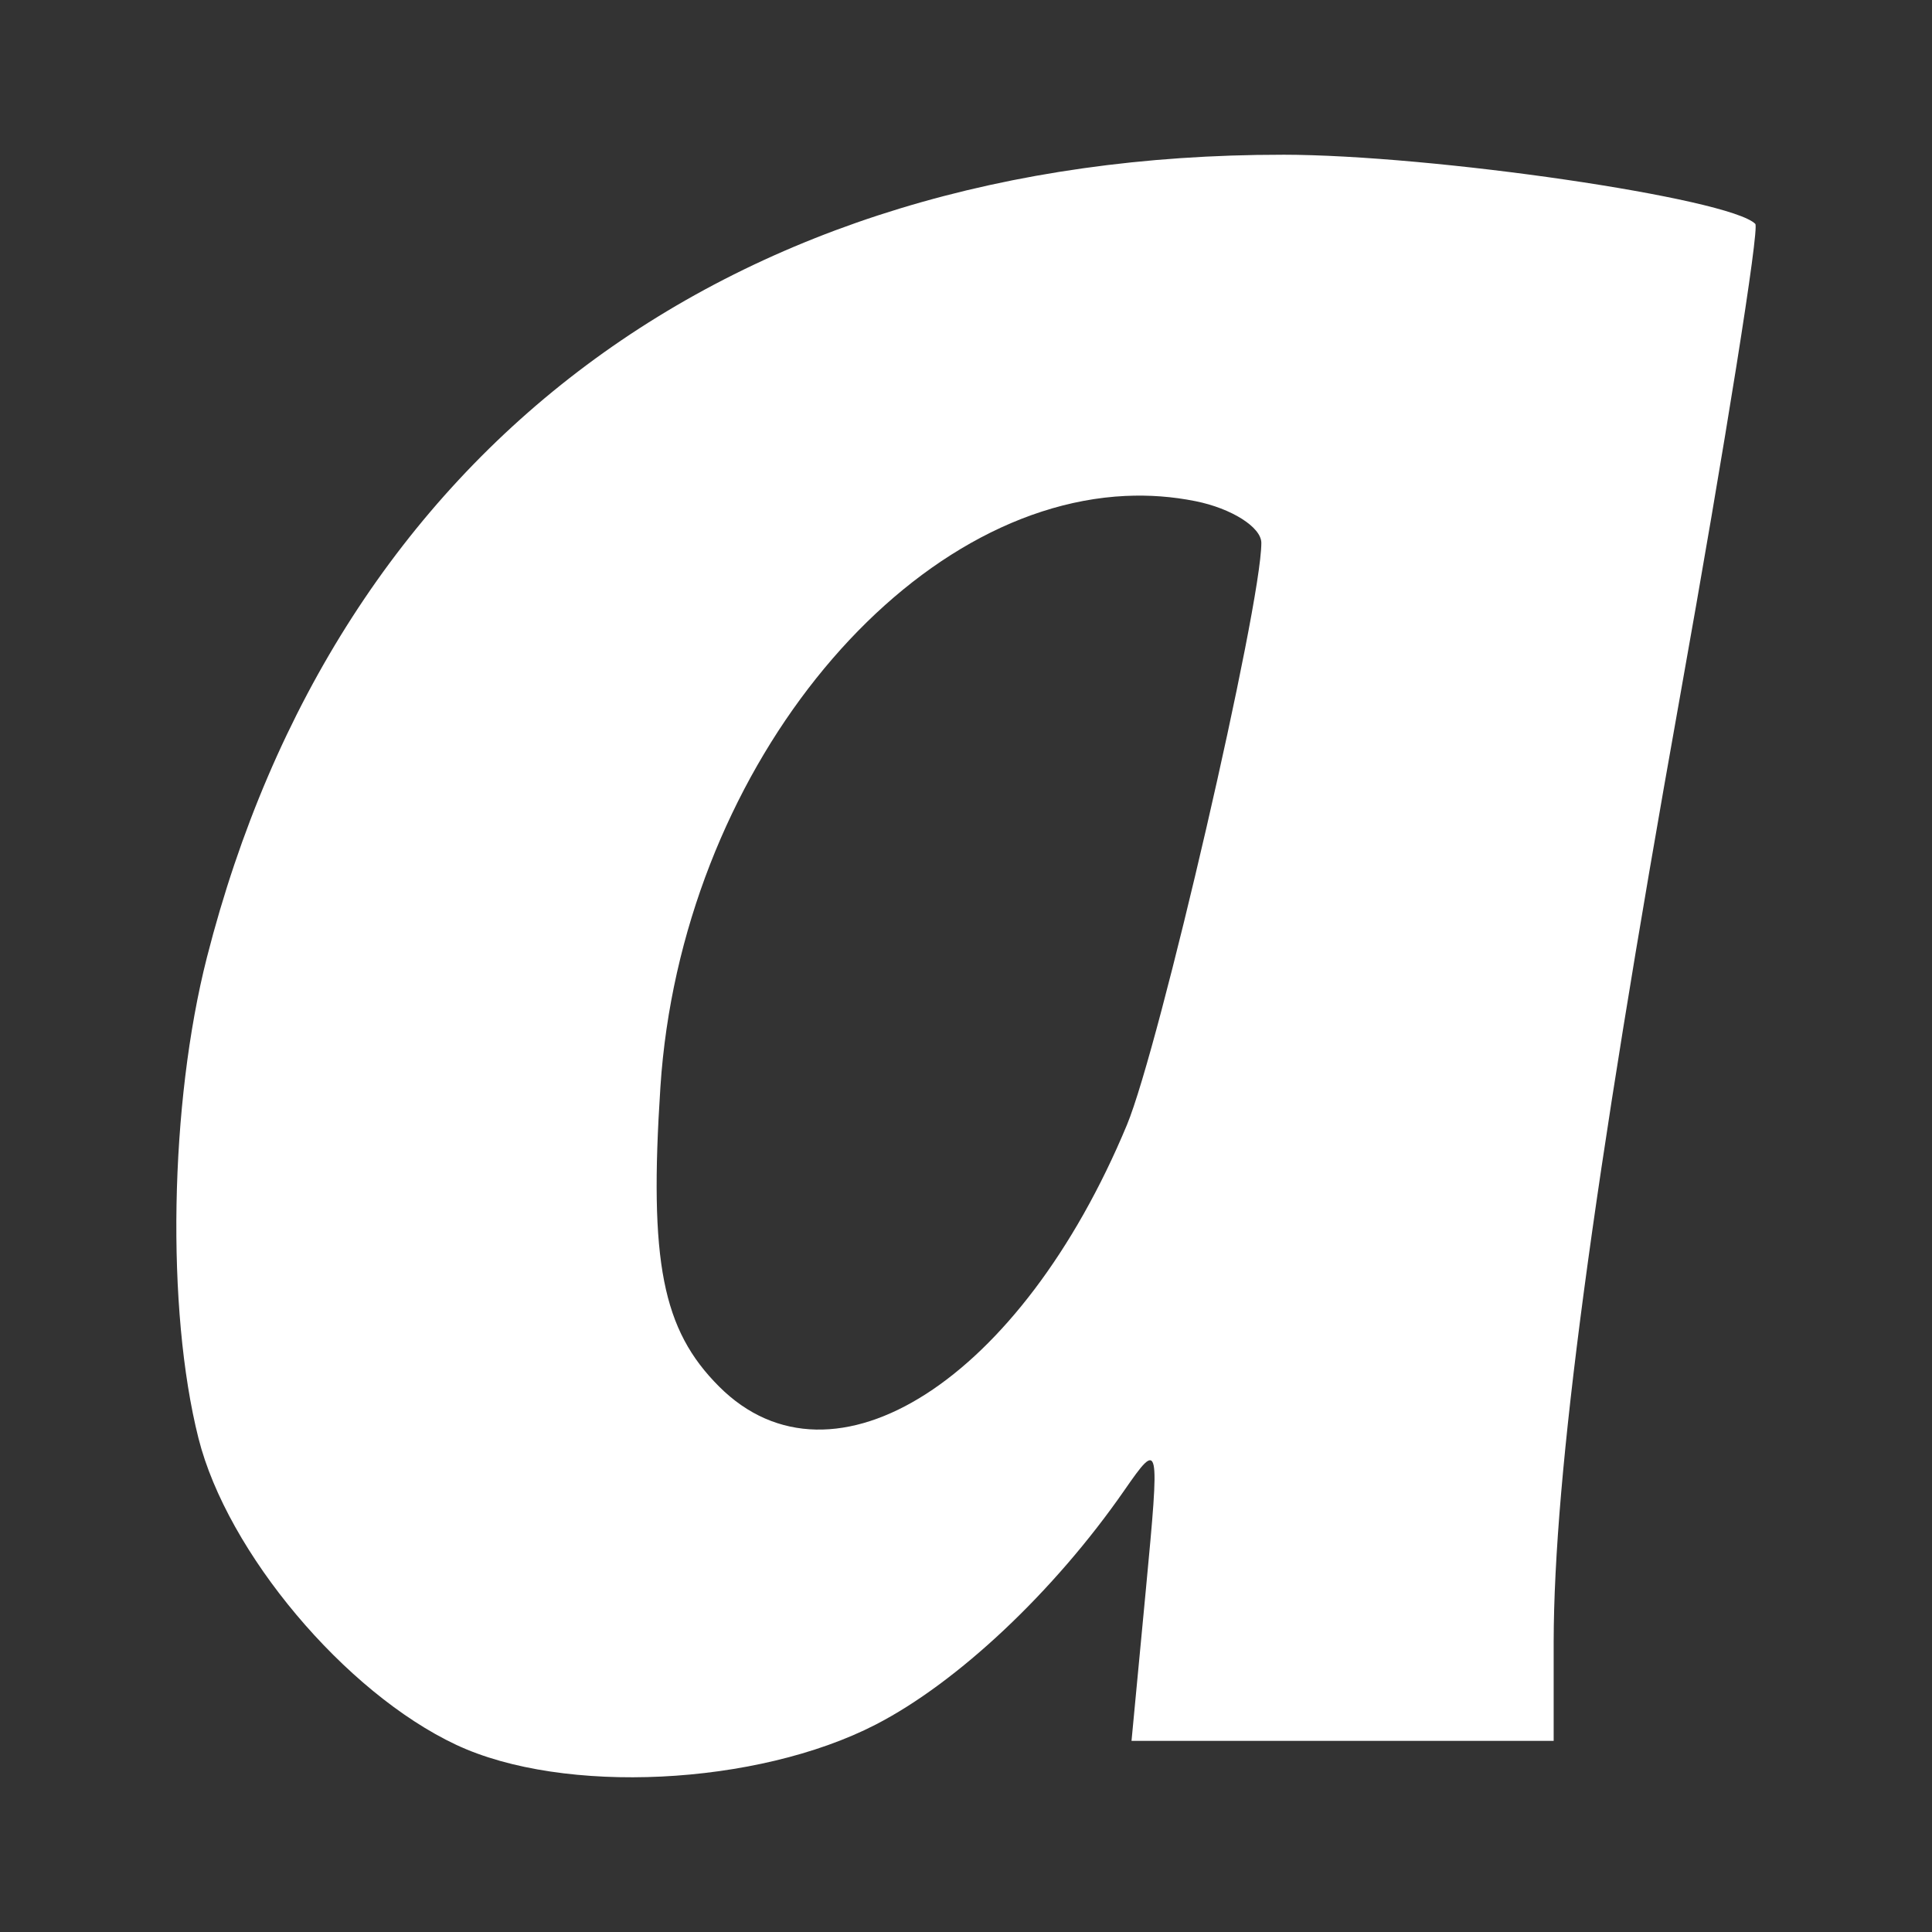 <?xml version="1.0" encoding="UTF-8" standalone="no"?>
<!-- Created with Inkscape (http://www.inkscape.org/) -->

<svg
   xmlns:dc="http://purl.org/dc/elements/1.1/"
   xmlns:cc="http://creativecommons.org/ns#"
   xmlns:rdf="http://www.w3.org/1999/02/22-rdf-syntax-ns#"
   xmlns:svg="http://www.w3.org/2000/svg"
   xmlns="http://www.w3.org/2000/svg"
   xmlns:inkscape="http://www.inkscape.org/namespaces/inkscape"
   version="1.1"
   width="100%"
   height="100%"
   viewBox="0 0 512 512"
   id="svg2">
  <rect x="0" y="0" width="512" height="512" fill="#333333" stroke="none"/>
  <defs
     id="defs8">
    <clipPath
       id="clipPath3389">
      <path
         d="M 26,0 C 11.603,0 0,11.603 0,26 l 0,460 c 0,14.397 11.603,26 26,26 l 460,0 c 14.397,0 26,-11.603 26,-26 L 512,26 C 512,11.603 500.397,0 486,0 L 26,0 z"
         inkscape:connector-curvature="0"
         id="path3391"
         style="fill:none;fill-opacity:1;stroke:none" />
    </clipPath>
  </defs>
  <path
     d="M 26,0 C 11.603,0 0,11.603 0,26 l 0,460 c 0,14.397 11.603,26 26,26 l 460,0 c 14.397,0 26,-11.603 26,-26 L 512,26 C 512,11.603 500.397,0 486,0 L 26,0 z"
     inkscape:connector-curvature="0"
     id="rect2986"
     style="fill:none;fill-opacity:1;stroke:none" />
  <g
     clip-path="url(#clipPath3389)"
     id="g3221"
     style="opacity:0.0;fill:#000000">
    <path
       d="M 339.806,41.008 C 193.646,40.963 89.265,118.844 54.84,253.696 L 443.748,642.605 C 478.174,507.752 582.554,429.872 728.715,429.916 z"
       inkscape:connector-curvature="0"
       id="path3223"
       style="fill:#000000" />
    <path
       d="m 54.84,253.696 c -9.904,38.79 -10.831,93.354 -2.248,127.433 L 441.501,770.038 c -8.583,-34.079 -7.657,-88.644 2.248,-127.433 z"
       inkscape:connector-curvature="0"
       id="path3225"
       style="fill:#000000" />
    <path
       d="m 52.592,381.129 c 4.741,18.827 18.582,40.291 35.458,57.167 L 476.959,827.205 c -16.876,-16.876 -30.717,-38.34 -35.458,-57.167 z"
       inkscape:connector-curvature="0"
       id="path3227"
       style="fill:#000000" />
    <path
       d="m 88.05,438.296 c 10.278,10.278 21.682,18.854 32.841,24.096 l 388.909,388.909 c -11.16,-5.242 -22.563,-13.818 -32.841,-24.096 z"
       inkscape:connector-curvature="0"
       id="path3229"
       style="fill:#000000" />
    <path
       d="m 120.891,462.393 c 28.444,13.362 79.697,10.856 111.183,-5.36 l 388.909,388.909 c -31.486,16.217 -82.739,18.722 -111.183,5.36 z"
       inkscape:connector-curvature="0"
       id="path3231"
       style="fill:#000000" />
    <path
       d="m 232.075,457.032 c 21.721,-11.188 47.259,-35.234 65.886,-62.074 l 388.909,388.909 c -18.627,26.84 -44.165,50.886 -65.886,62.074 z"
       inkscape:connector-curvature="0"
       id="path3233"
       style="fill:#000000" />
    <path
       d="m 297.96,394.959 c 3.918,-5.648 6.205,-8.833 7.269,-7.768 L 694.139,776.099 c -1.065,-1.065 -3.351,2.12 -7.269,7.768 z"
       inkscape:connector-curvature="0"
       id="path3235"
       style="fill:#000000" />
    <path
       d="m 305.23,387.19 c 1.484,1.484 0.593,11.222 -1.563,34.051 l 388.909,388.909 c 2.156,-22.829 3.046,-32.567 1.563,-34.051 z"
       inkscape:connector-curvature="0"
       id="path3237"
       style="fill:#000000" />
    <path
       d="m 303.667,421.241 -3.805,40.112 388.909,388.909 3.805,-40.112 z"
       inkscape:connector-curvature="0"
       id="path3239"
       style="fill:#000000" />
    <path
       d="m 299.863,461.353 55.851,0 388.909,388.909 -55.851,0 z"
       inkscape:connector-curvature="0"
       id="path3241"
       style="fill:#000000" />
    <path
       d="m 355.714,461.353 56.024,0 388.909,388.909 -56.024,0 z"
       inkscape:connector-curvature="0"
       id="path3243"
       style="fill:#000000" />
    <path
       d="m 411.738,461.353 0,-26.282 388.909,388.909 0,26.282 z"
       inkscape:connector-curvature="0"
       id="path3245"
       style="fill:#000000" />
    <path
       d="m 411.738,435.07 c 0.077,-44.256 10.199,-120.271 33.372,-249.861 L 834.018,574.118 C 810.846,703.708 800.724,779.723 800.647,823.979 z"
       inkscape:connector-curvature="0"
       id="path3247"
       style="fill:#000000" />
    <path
       d="M 445.11,185.21 C 457.296,117.065 466.324,60.486 465.168,59.329 L 854.077,448.238 c 1.156,1.156 -7.872,57.736 -20.058,125.88 z"
       inkscape:connector-curvature="0"
       id="path3249"
       style="fill:#000000" />
    <path
       d="m 465.168,59.329 c -10e-6,-1.1e-5 -2e-5,-2.3e-5 -3e-5,-3.4e-5 L 854.077,448.238 c 10e-6,10e-6 2e-5,2e-5 3e-5,3e-5 z"
       inkscape:connector-curvature="0"
       id="path3251"
       style="fill:#000000" />
    <path
       d="m 465.168,59.329 c 0,0 0,0 0,0 L 854.077,448.238 c 0,0 0,0 0,0 z"
       inkscape:connector-curvature="0"
       id="path3253"
       style="fill:#000000" />
    <path
       d="M 465.168,59.329 C 458.359,52.52 379.797,41.013 339.801,41 L 728.71,429.909 c 39.996,0.013 118.557,11.52 125.367,18.329 z"
       inkscape:connector-curvature="0"
       id="path3255"
       style="fill:#000000" />
    <path
       d="m 298.303,131.428 c 6.175,-0.291 12.354,0.154 18.501,1.384 L 705.713,521.72 c -6.147,-1.23 -12.326,-1.675 -18.501,-1.384 z"
       inkscape:connector-curvature="0"
       id="path3257"
       style="fill:#000000" />
    <path
       d="m 316.805,132.812 c 6.586,1.317 12.401,4.1 15.371,7.07 l 388.909,388.909 c -2.97,-2.97 -8.785,-5.753 -15.371,-7.07 z"
       inkscape:connector-curvature="0"
       id="path3259"
       style="fill:#000000" />
    <path
       d="m 332.176,139.882 c 1.333,1.333 2.093,2.704 2.093,3.997 l 388.909,388.909 c 0,-1.293 -0.76,-2.664 -2.093,-3.997 z"
       inkscape:connector-curvature="0"
       id="path3261"
       style="fill:#000000" />
    <path
       d="m 334.269,143.879 c 0,16.653 -27.006,133.517 -35.62,154.234 l 388.909,388.909 c 8.614,-20.717 35.62,-137.581 35.62,-154.234 z"
       inkscape:connector-curvature="0"
       id="path3263"
       style="fill:#000000" />
    <path
       d="m 298.648,298.113 c -28.09,67.517 -77.883,99.528 -108.077,69.339 l 388.909,388.909 c 30.194,30.19 79.987,-1.821 108.077,-69.339 z"
       inkscape:connector-curvature="0"
       id="path3266"
       style="fill:#000000" />
    <path
       d="m 190.571,367.452 c -15.054,-15.054 -18.591,-33.021 -15.557,-79.367 l 388.909,388.909 c -3.034,46.346 0.503,64.314 15.557,79.367 z"
       inkscape:connector-curvature="0"
       id="path3268"
       style="fill:#000000" />
    <path
       d="m 175.015,288.084 c 5.41,-82.791 63.597,-153.837 123.287,-156.66 l 388.909,388.909 c -59.69,2.824 -117.877,73.87 -123.287,156.66 z"
       inkscape:connector-curvature="0"
       id="path3270"
       style="fill:#000000" />
  </g>
  <path
     d="M 339.806,41.008 C 193.646,40.963 89.265,118.844 54.84,253.696 c -9.904,38.79 -10.831,93.354 -2.248,127.433 7.628,30.292 38.815,67.413 68.299,81.263 28.444,13.362 79.697,10.856 111.183,-5.36 21.721,-11.188 47.259,-35.234 65.886,-62.074 9.379,-13.52 9.41,-12.926 5.707,26.282 l -3.805,40.112 h 55.851 56.024 v -26.282 c 0.077,-44.256 10.199,-120.271 33.372,-249.861 C 457.296,117.065 466.324,60.485 465.168,59.329 458.359,52.52 379.797,41.013 339.801,41 M 298.303,131.428 c 6.175,-0.291 12.354,0.154 18.501,1.384 9.542,1.909 17.464,6.893 17.464,11.067 0,16.653 -27.006,133.517 -35.62,154.234 -28.09,67.517 -77.883,99.528 -108.077,69.339 -15.054,-15.054 -18.591,-33.021 -15.557,-79.367 5.41,-82.791 63.597,-153.837 123.287,-156.66"
     inkscape:connector-curvature="0"
     id="path3088"
     style="fill:#ffffff" />
</svg>
